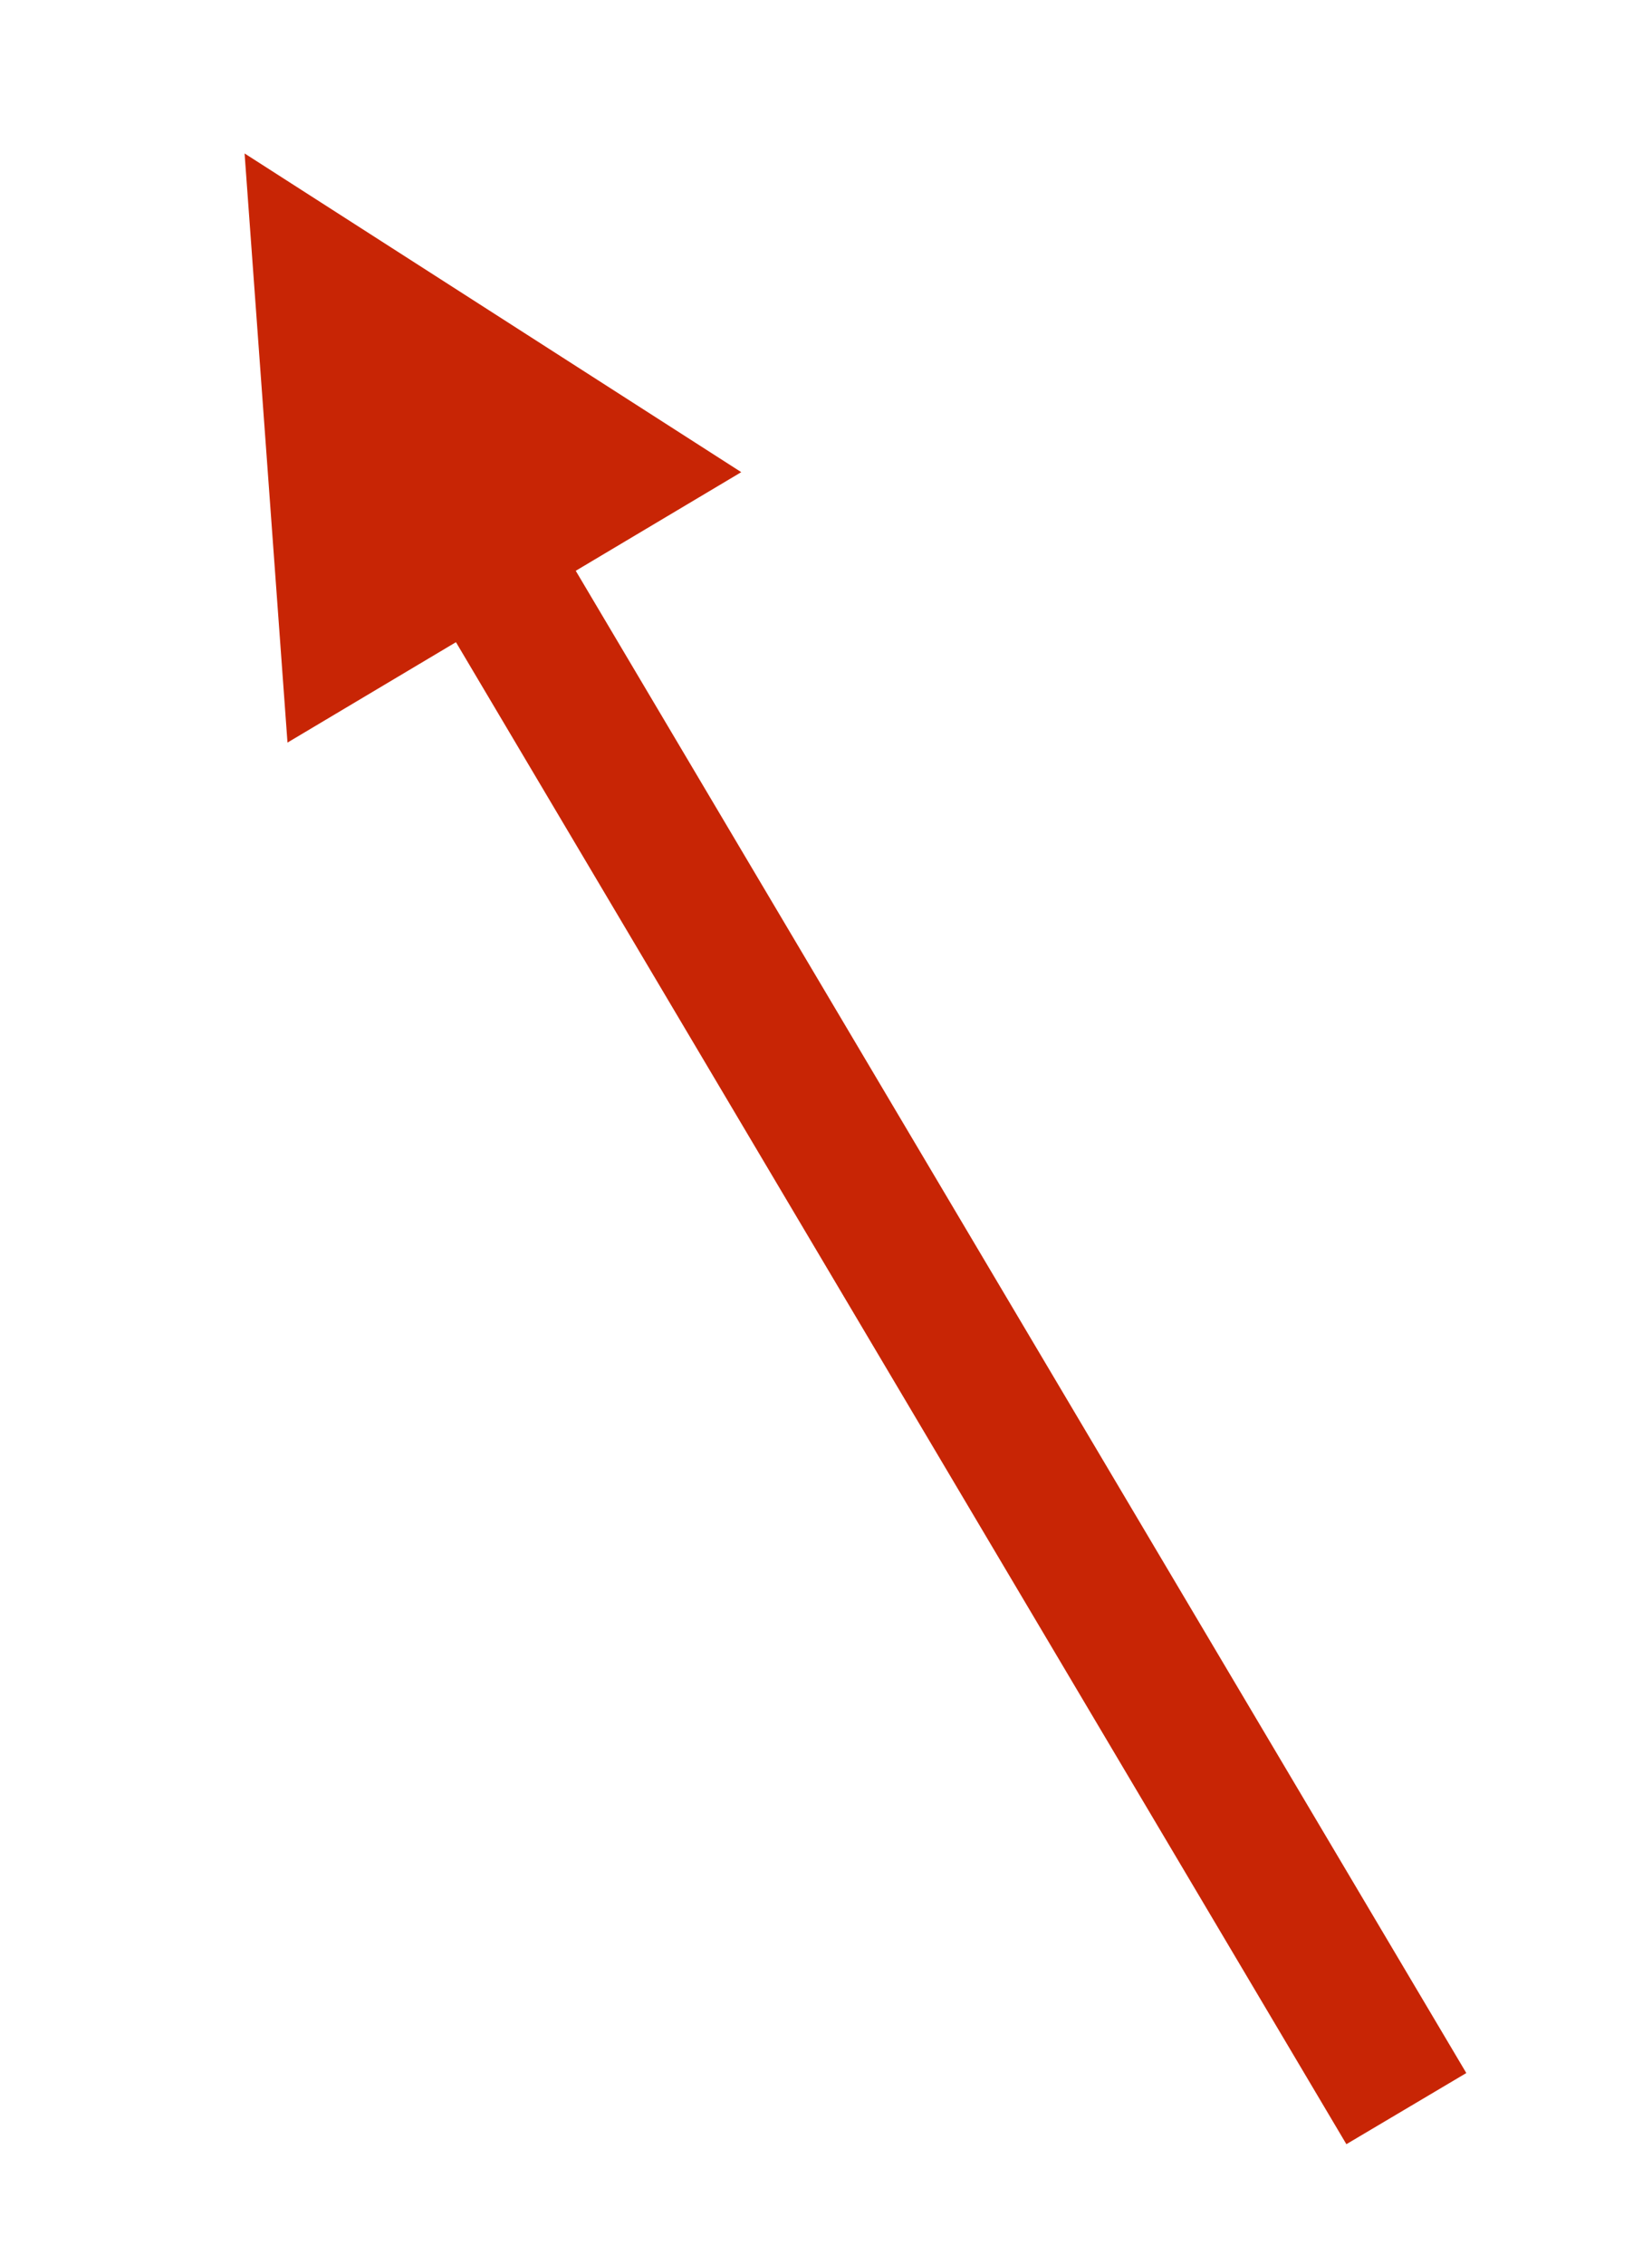 <?xml version="1.0" encoding="UTF-8" standalone="no"?><svg xmlns="http://www.w3.org/2000/svg" xmlns:xlink="http://www.w3.org/1999/xlink" clip-rule="evenodd" stroke-miterlimit="10" viewBox="0 0 154 211"><desc>SVG generated by Keynote</desc><defs></defs><g transform="matrix(1.00, 0.00, -0.00, -1.00, 0.0, 211.0)"><path d="M 0.0 0.0 L 162.8 0.0 L 169.3 0.0 " fill="none" stroke="#C82505" stroke-width="13.00" transform="matrix(-0.51, 0.86, 0.86, 0.51, 131.1, 14.5)"></path><path d="M 69.1 167.0 L 22.8 196.7 L 26.8 141.8 Z M 69.1 167.0 " fill="#C82505"></path></g></svg>